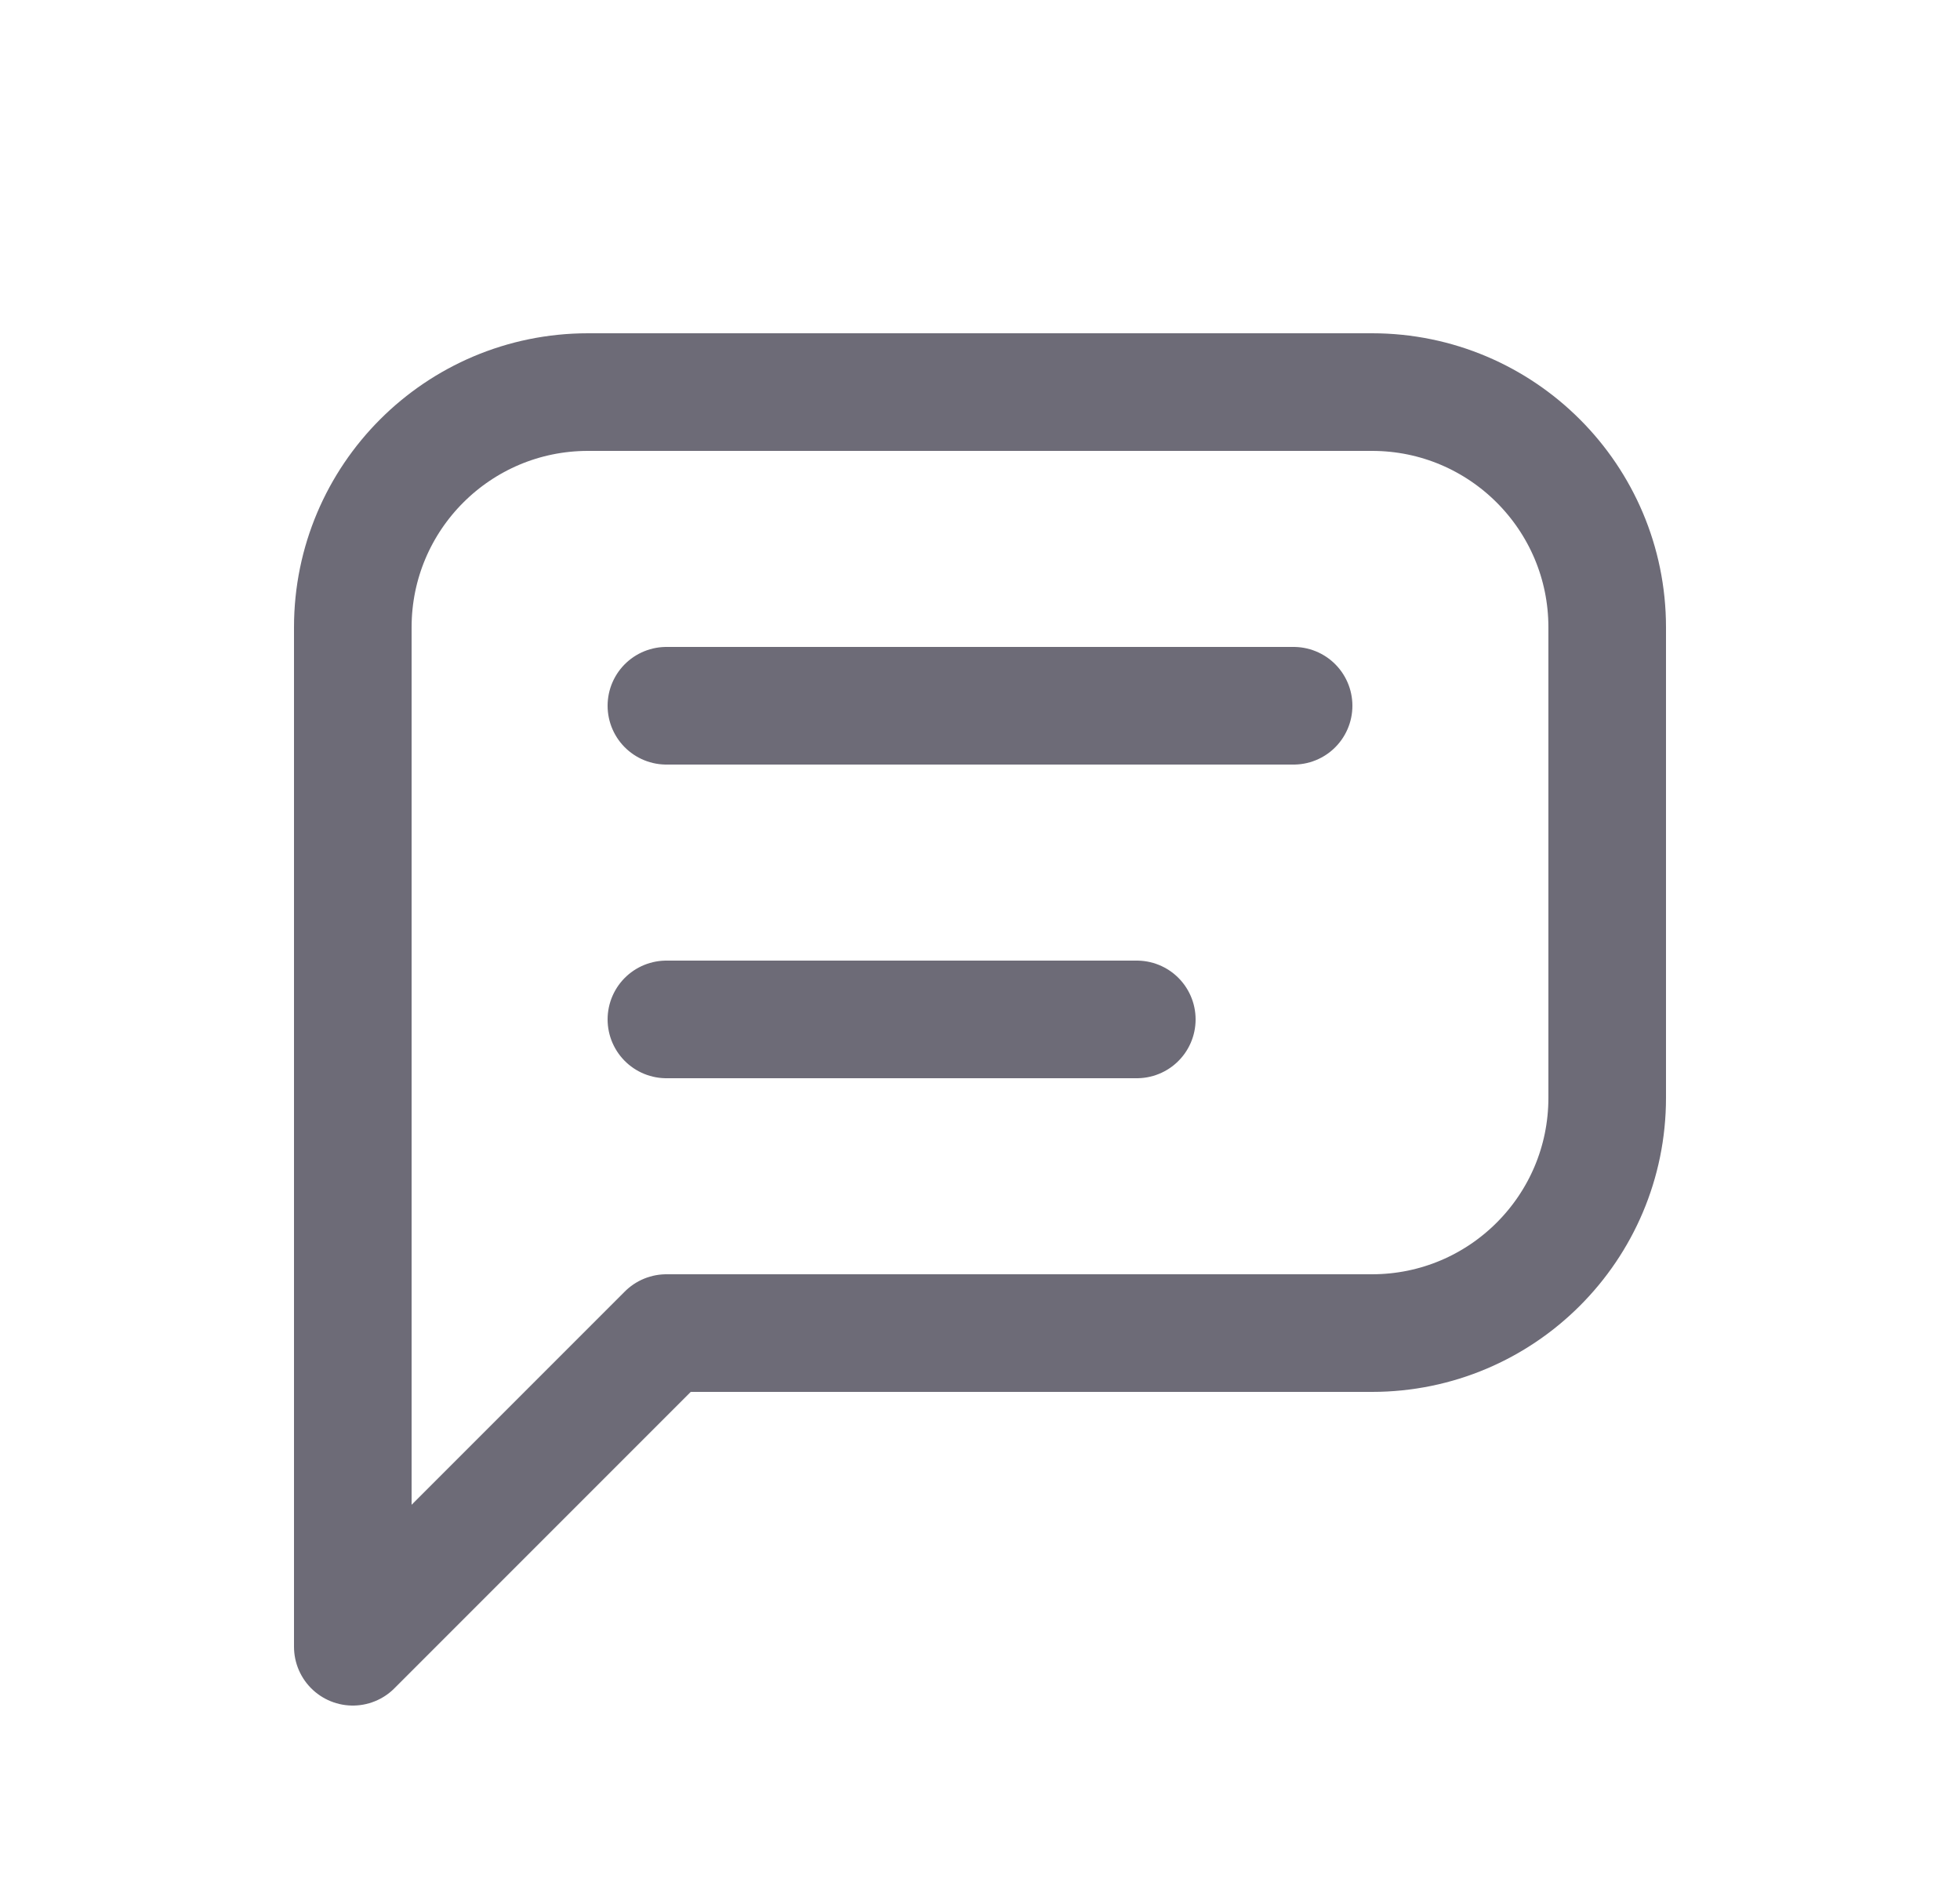<svg width="25" height="24" viewBox="0 0 25 24" fill="none" xmlns="http://www.w3.org/2000/svg">
<path d="M4.5 21V8C4.5 6.343 5.843 5 7.5 5H17.5C19.157 5 20.5 6.343 20.5 8V14C20.5 15.657 19.157 17 17.5 17H8.5L4.5 21" stroke="#6D6B77" stroke-width="1.5" stroke-linecap="round" stroke-linejoin="round"/>
<path d="M8.5 9H16.5" stroke="#6D6B77" stroke-width="1.5" stroke-linecap="round" stroke-linejoin="round"/>
<path d="M8.5 13H14.5" stroke="#6D6B77" stroke-width="1.5" stroke-linecap="round" stroke-linejoin="round"/>
</svg>
